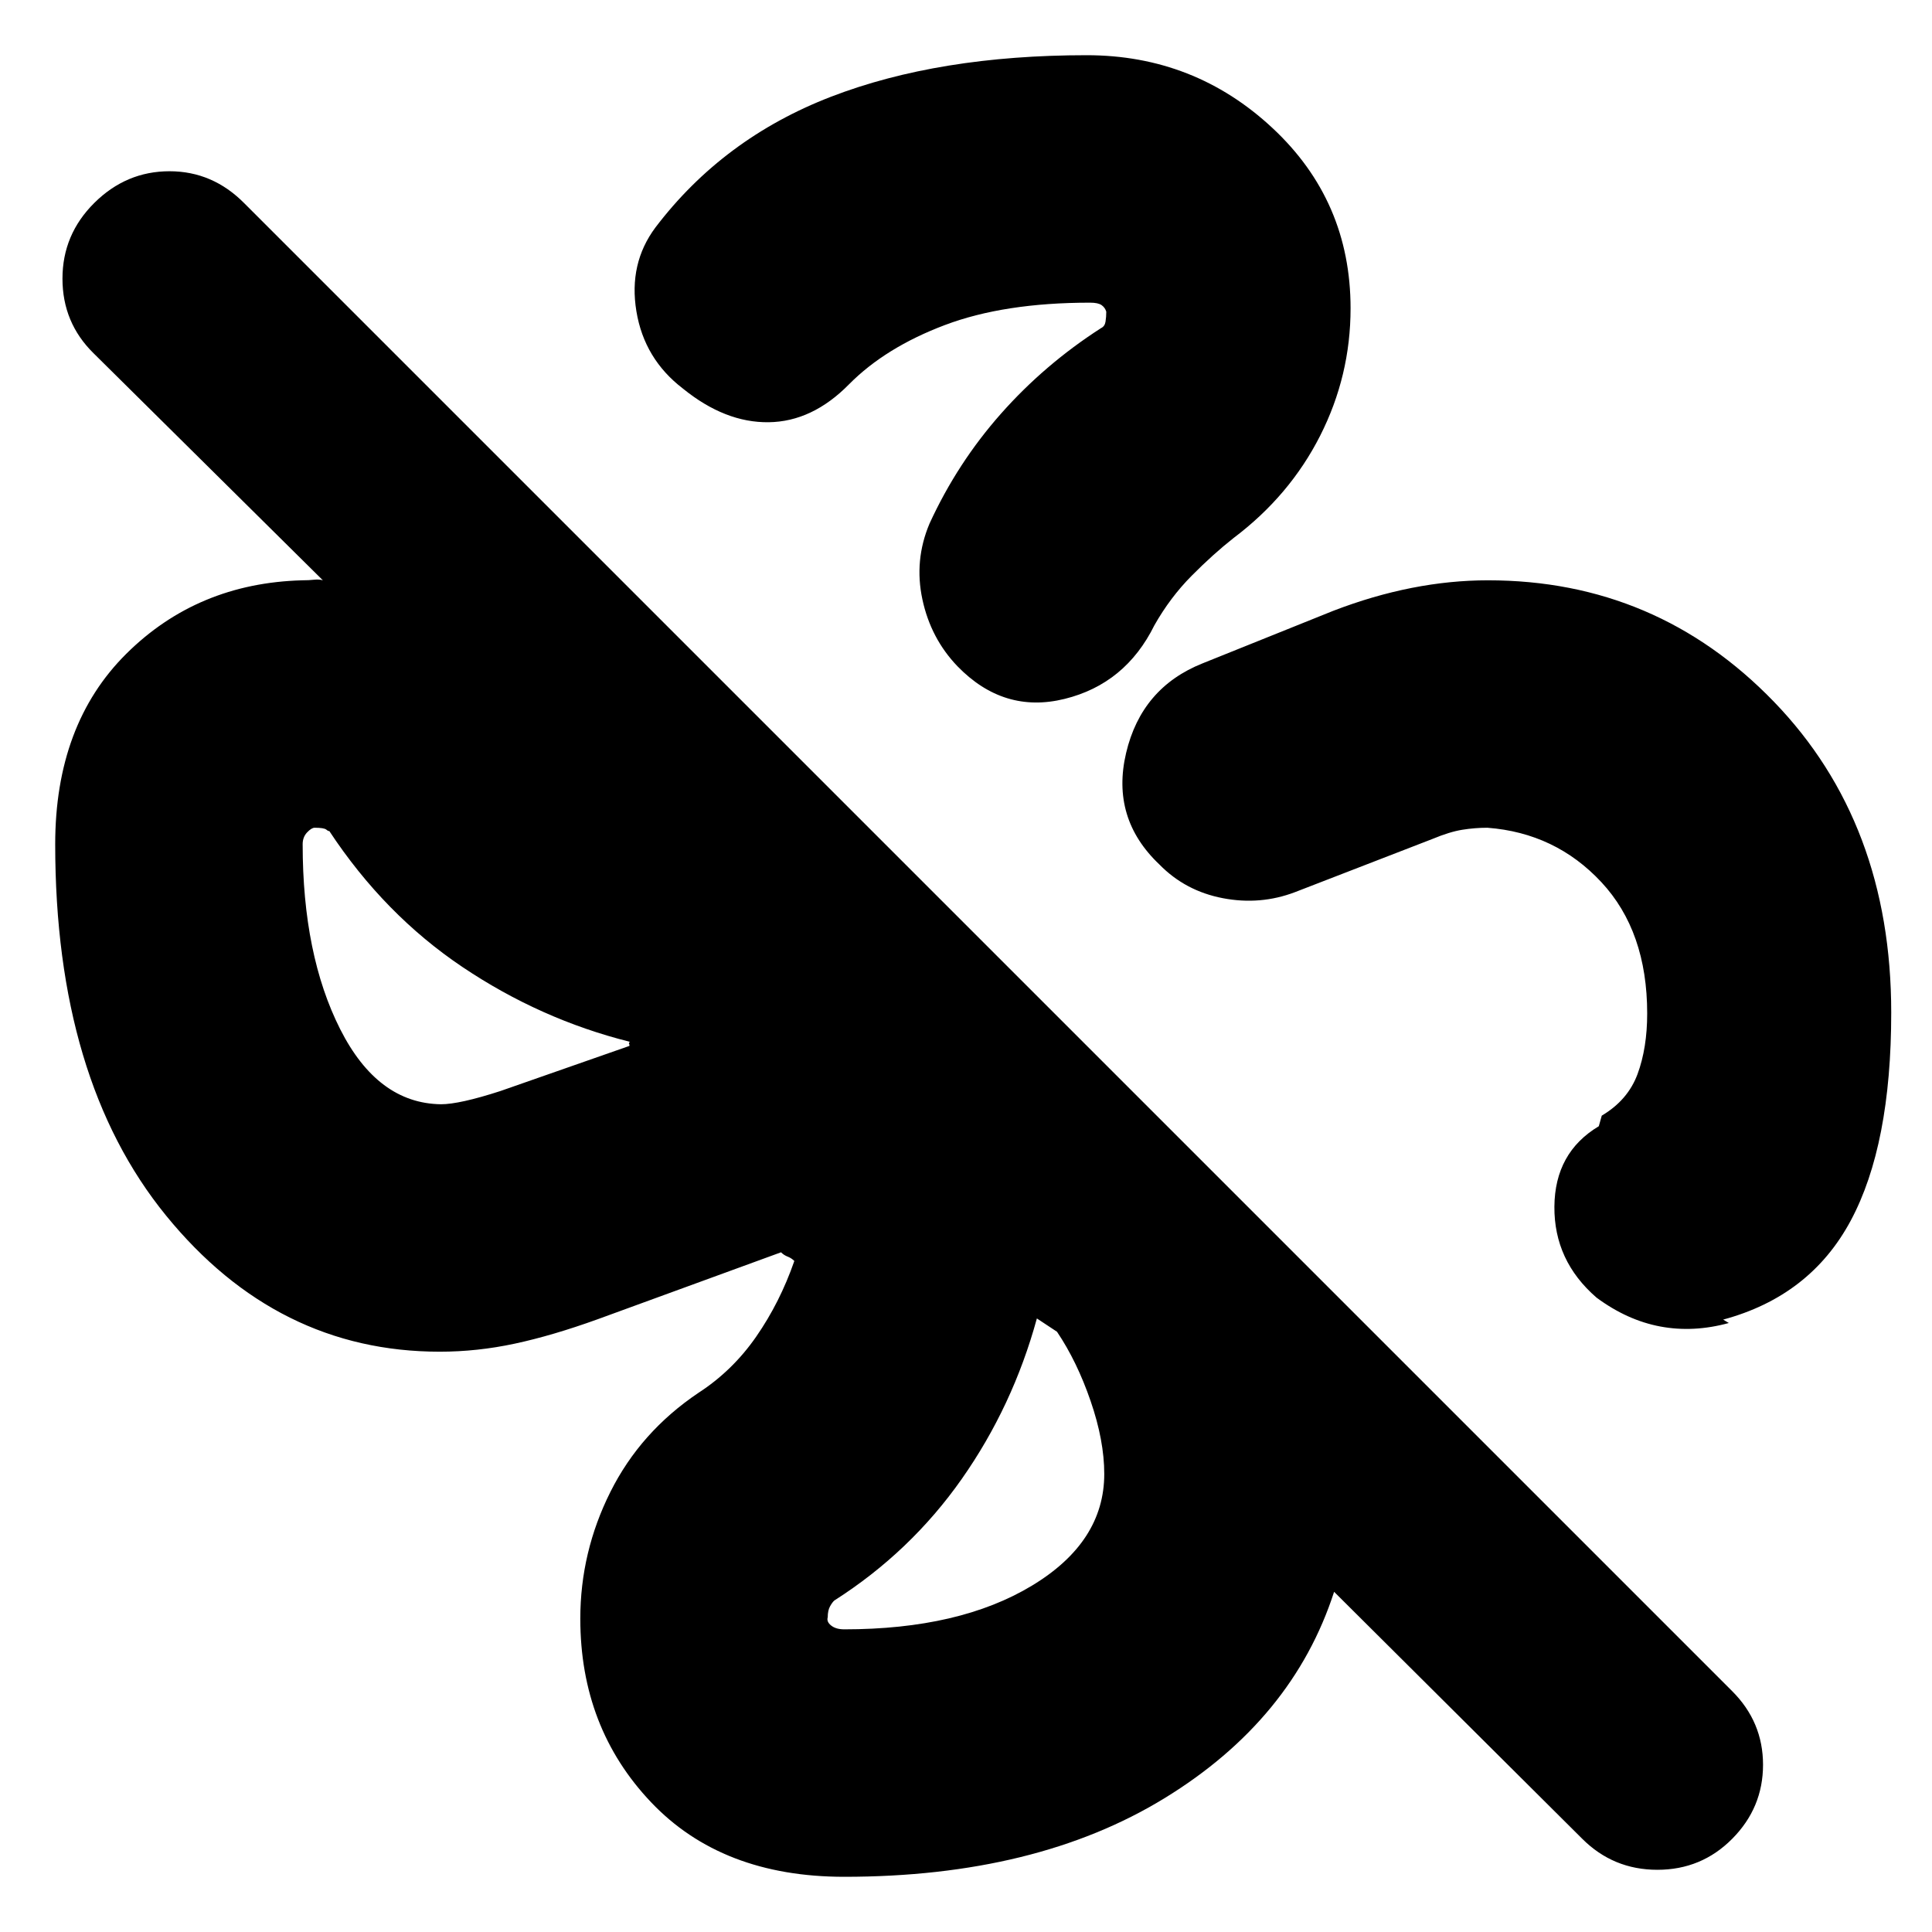 <svg xmlns="http://www.w3.org/2000/svg" height="24" viewBox="0 -960 960 960" width="24"><path d="M671.09-806.78q0 33.47-15.11 63.28-15.11 29.8-42.98 50.8-10.17 8-20.87 18.79-10.69 10.78-18.52 24.61-14.39 29.13-44.63 36.58-30.24 7.46-53.24-16.24-13.26-13.82-17.41-33.22-4.16-19.39 3.54-37.65 13.83-30.13 35.52-54.63 21.7-24.5 49.7-42.5 1.87-.87 2.24-3.22.37-2.35.37-4.93-.57-2.02-2.3-3.26-1.73-1.24-5.75-1.24-42.69 0-72.17 11.13-29.48 11.13-47.61 29.44-18.26 18.56-39.91 18.84-21.66.29-42.61-16.71-19.22-14.7-23.13-38.42-3.92-23.72 9.48-41.67 33.65-44.26 87.19-64.92 53.54-20.65 127.07-20.65 53.52 0 92.32 36.18 38.81 36.17 38.81 89.61Zm68.3 135.13q83.74 0 142.05 60.32 58.3 60.33 58.3 154.5 0 65.79-20.11 103.33-20.11 37.54-63.41 49.2l2.83 1.69q-17.57 4.83-34.05 1.74-16.48-3.09-31.69-14.35-21.13-18.3-20.94-45.19.2-26.89 22.07-39.98l1.47-5.26q13-7.7 17.79-20.68 4.78-12.97 4.78-30.06 0-40.83-22.78-65.28-22.79-24.46-56.63-27.03-6.16 0-12.44 1-6.28 1-14.85 4.57l-68.3 26.43q-17.26 6.57-35.87 3-18.61-3.56-31.49-16.72-24.21-22.93-16.58-55.38 7.63-32.46 38.03-44.59l65-26.13q19.69-7.57 38.89-11.35 19.19-3.78 37.93-3.78ZM419.48-27.43q-60.81 0-95.97-37.05-35.16-37.04-35.16-91.21 0-33.09 14.94-62.96 14.95-29.87 43.71-49.22 17-11 28.78-28 11.78-17 18.92-37.56-1.44-1.44-3.31-2.16-1.87-.71-3.3-2.15L297-304.48q-22.52 8.13-41.2 12.13-18.67 4-37.28 4-80.87 0-135.98-67.61-55.11-67.62-55.11-184.56 0-59.54 35.33-94.62 35.33-35.08 87.37-36.51 3.39 0 5.93-.29 2.55-.28 4.37.29L46.48-784.48q-15.44-15.17-15.44-37.08 0-21.92 15.85-37.64 15.85-15.71 37.33-15.71 21.48 0 37.26 16l739.13 739.13q15.43 15.35 15.43 36.68 0 21.32-15.28 36.75-15.28 15.44-37.22 15.44-21.93 0-37.37-15.44L662.91-169.04q-20.56 63.56-84.32 102.59-63.76 39.02-159.11 39.02ZM219.09-411.3q9.26 0 29.56-6.57l64.13-22.43q0-.87-.22-1.03-.21-.15.35-1.02-44.39-11.13-83.15-37.17-38.76-26.05-66.15-67.57-.31.26-1.46-.67-1.15-.94-5.8-.94-1.56 0-3.76 2.33-2.2 2.33-2.2 5.85 0 54.98 18.63 91.88t50.07 37.34Zm200.39 260.91q57.33 0 93.27-21.7 35.95-21.69 35.95-55.52 0-16.52-6.77-36.19-6.76-19.68-16.71-34.46l-10-6.61q-11.94 43.6-37.36 79.8-25.43 36.2-63.25 60.33-1.04.88-2.17 2.93-1.14 2.06-1.14 5.4-.69 2.24 1.7 4.13 2.39 1.89 6.48 1.89ZM232.09-480Zm247.34 252.09Zm-72.39-469.74Zm272.61 272.17Z"/></svg>